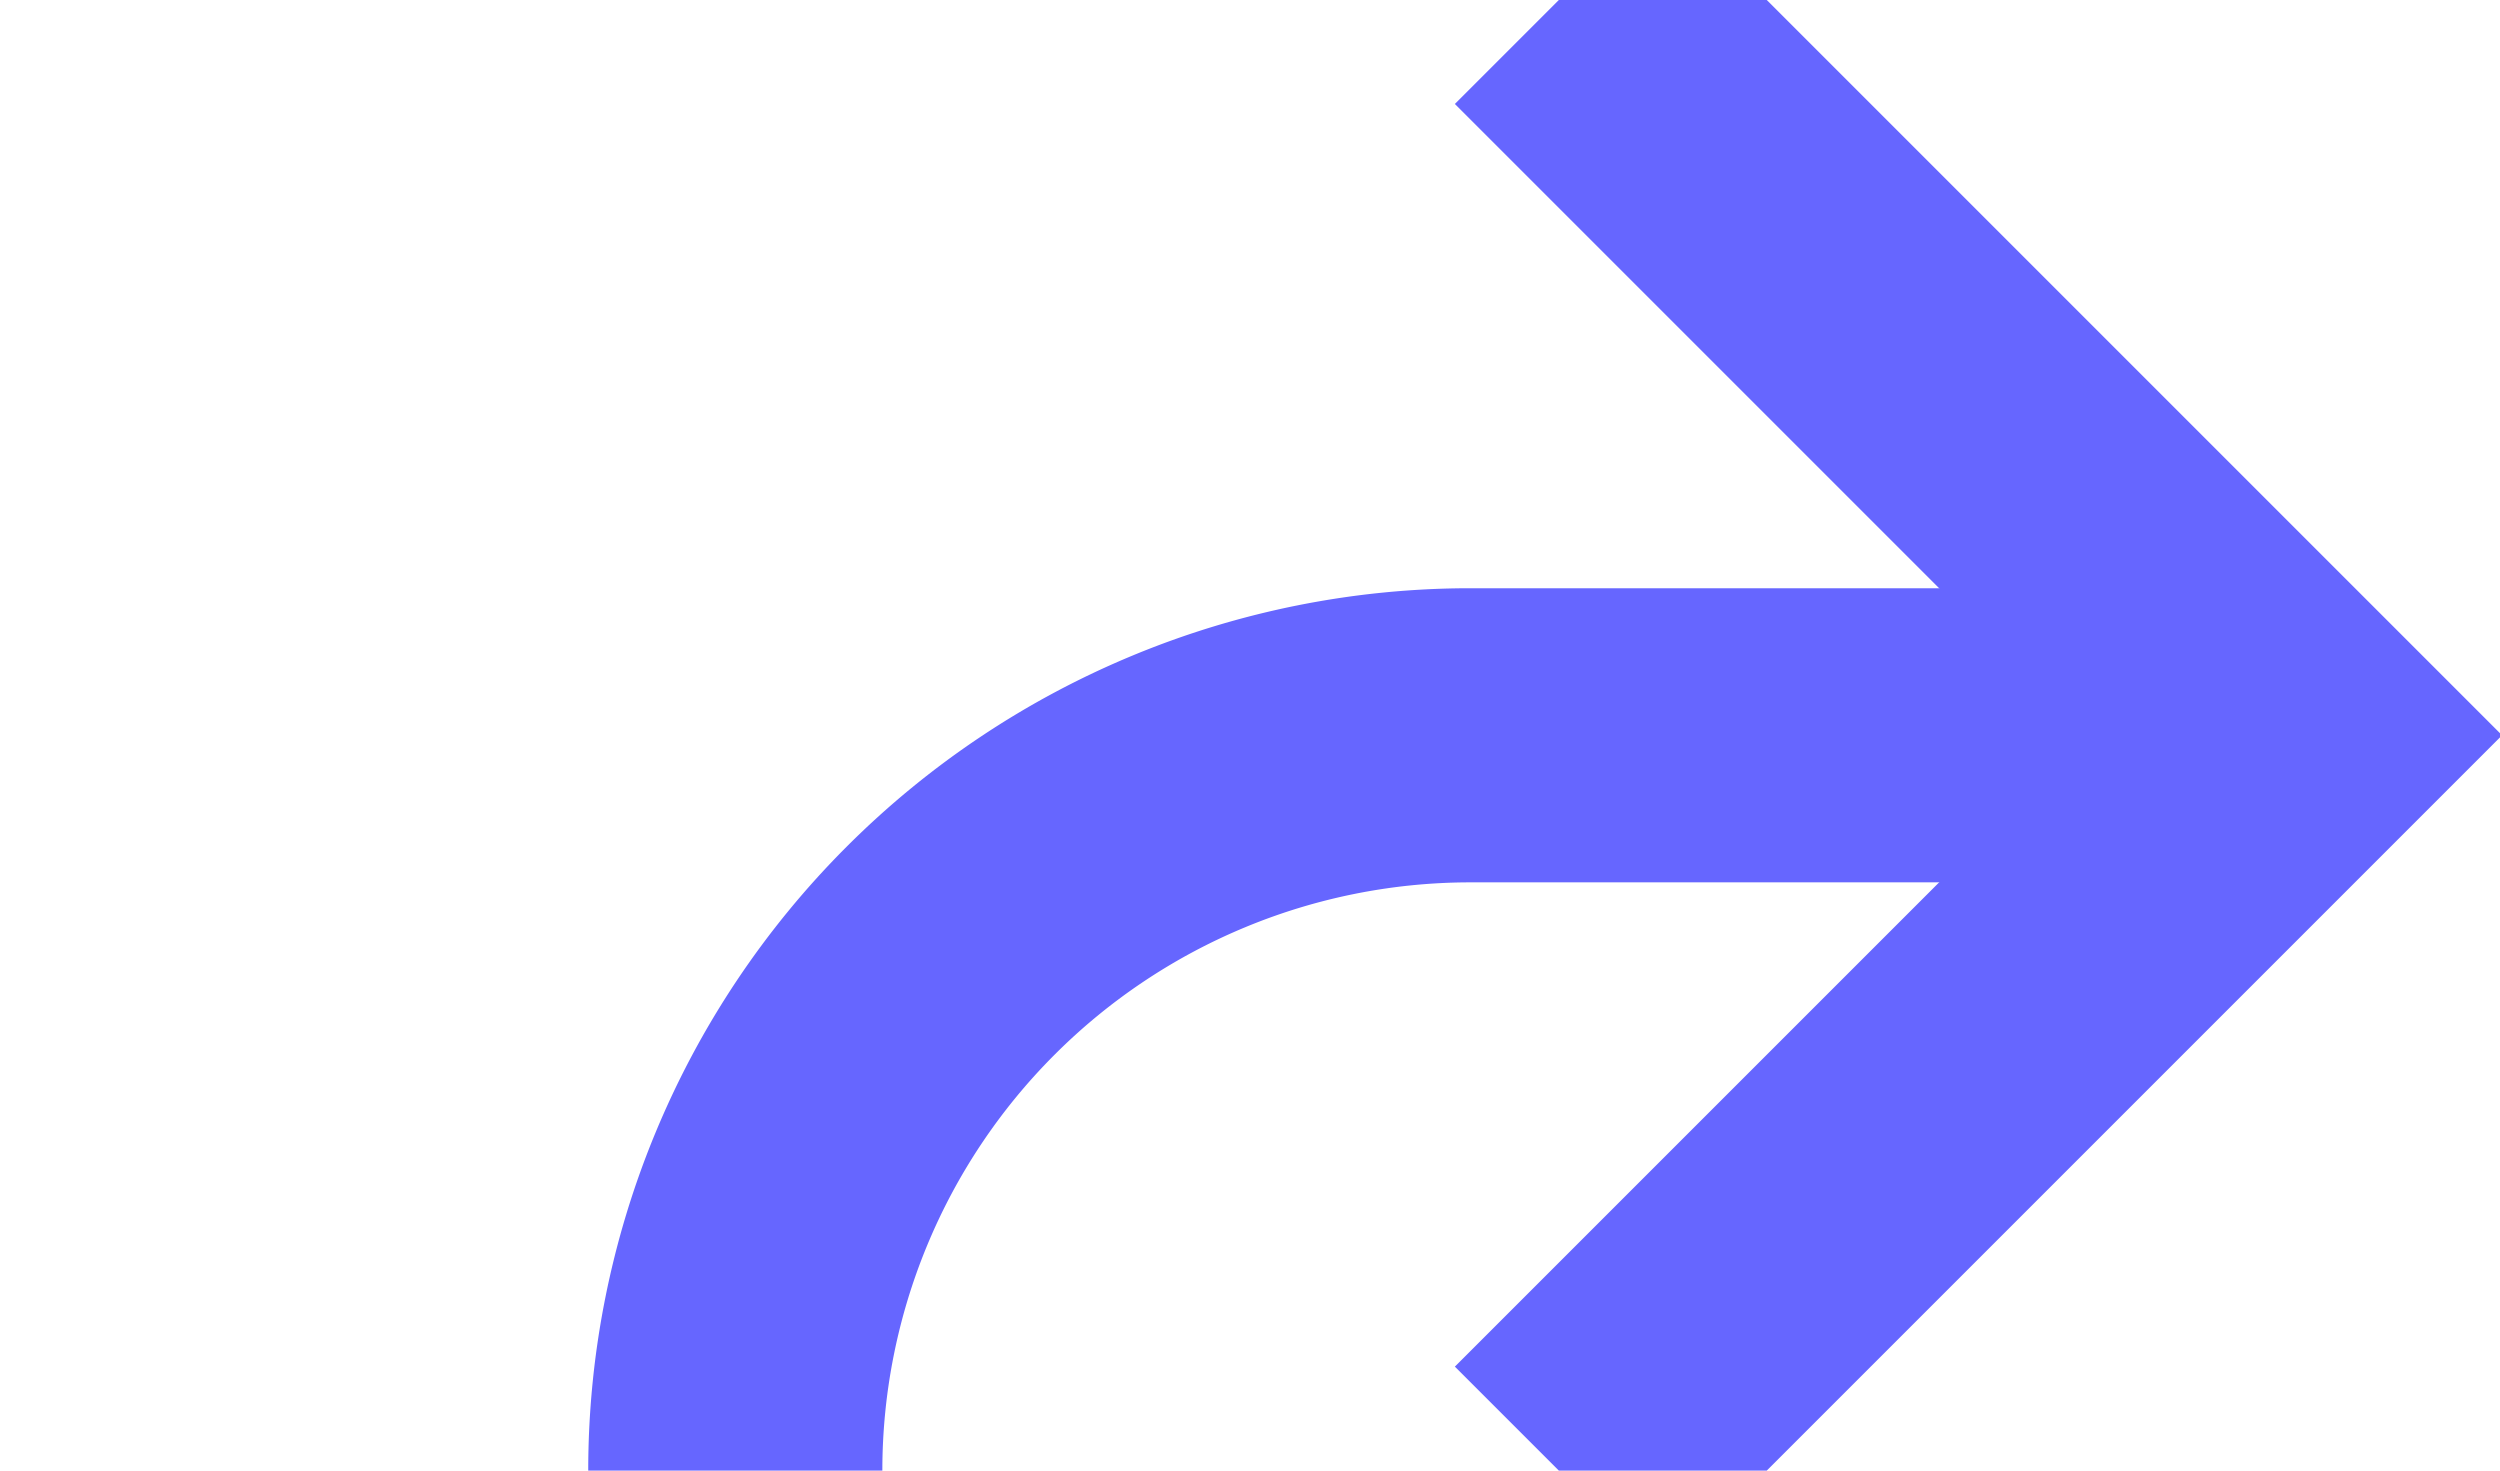 ﻿<?xml version="1.0" encoding="utf-8"?>
<svg version="1.1" xmlns:xlink="http://www.w3.org/1999/xlink" width="17px" height="10px" preserveAspectRatio="xMinYMid meet" viewBox="509 549  17 8" xmlns="http://www.w3.org/2000/svg">
  <path d="M 176 763  L 176 775  A 5 5 0 0 0 181 780 L 509 780  A 5 5 0 0 0 514 775 L 514 558  A 5 5 0 0 1 519 553 L 524 553  " stroke-width="2" stroke="#6666ff" fill="none" />
  <path d="M 518.893 548.707  L 523.186 553  L 518.893 557.293  L 520.307 558.707  L 525.307 553.707  L 526.014 553  L 525.307 552.293  L 520.307 547.293  L 518.893 548.707  Z " fill-rule="nonzero" fill="#6666ff" stroke="none" />
</svg>